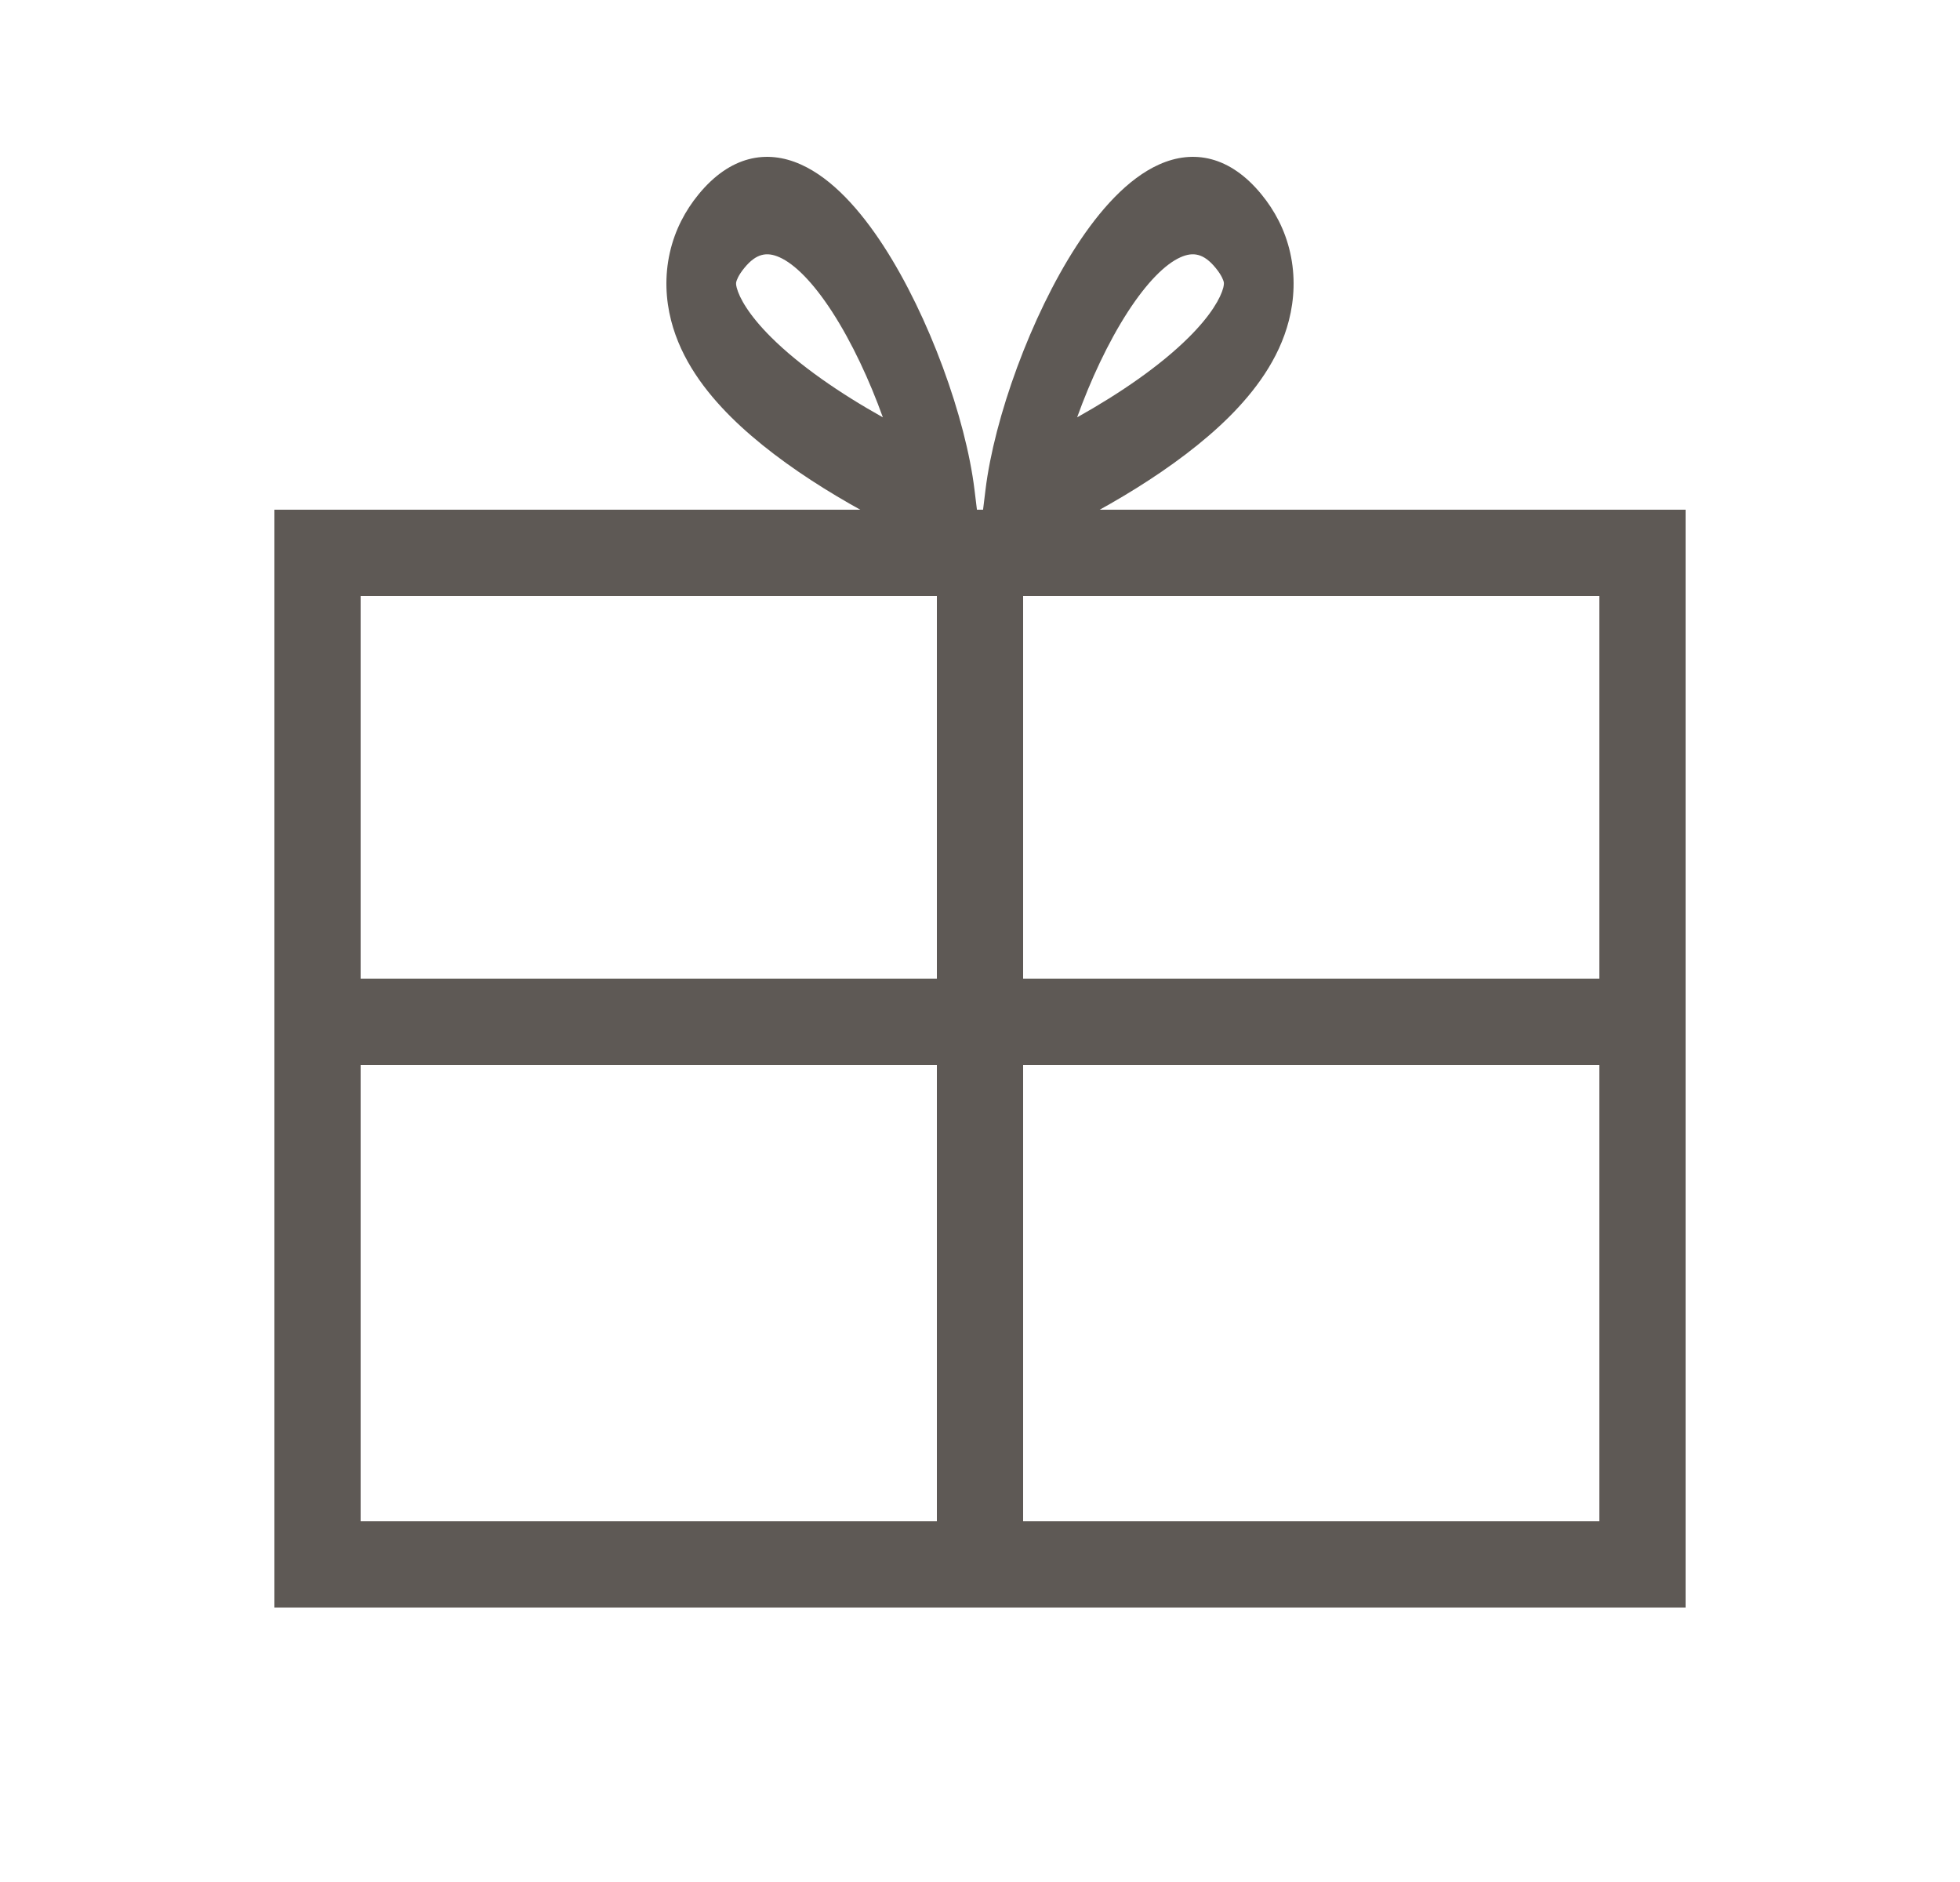 <svg width="25" height="24" viewBox="0 0 25 24" fill="none" xmlns="http://www.w3.org/2000/svg">
<path fill-rule="evenodd" clip-rule="evenodd" d="M11.27 3.137C11.851 4.033 12.318 5.328 12.43 6.247L12.554 7.261L11.855 6.943C10.979 6.546 9.983 5.973 9.321 5.315C9 4.995 8.688 4.588 8.56 4.087C8.491 3.818 8.476 3.521 8.544 3.221C8.61 2.929 8.743 2.683 8.91 2.479C9.312 1.988 9.778 1.902 10.214 2.097C10.618 2.277 10.978 2.687 11.27 3.137ZM9.943 3.281C9.782 3.209 9.646 3.231 9.495 3.416C9.415 3.513 9.396 3.576 9.391 3.595C9.389 3.607 9.385 3.624 9.397 3.669C9.43 3.797 9.552 4.019 9.837 4.302C10.199 4.662 10.71 5.014 11.261 5.322C11.093 4.855 10.868 4.368 10.612 3.973C10.369 3.599 10.136 3.367 9.943 3.281Z" fill="#5E5955"/>
<path fill-rule="evenodd" clip-rule="evenodd" d="M13.73 3.137C13.149 4.033 12.682 5.328 12.57 6.247L12.446 7.261L13.145 6.943C14.021 6.546 15.017 5.973 15.679 5.315C15.999 4.995 16.312 4.588 16.44 4.087C16.509 3.818 16.524 3.521 16.456 3.221C16.39 2.929 16.257 2.683 16.09 2.479C15.688 1.988 15.222 1.902 14.786 2.097C14.382 2.277 14.022 2.687 13.73 3.137ZM15.057 3.281C15.218 3.209 15.354 3.231 15.505 3.416C15.585 3.513 15.604 3.576 15.609 3.595C15.611 3.607 15.614 3.624 15.603 3.669C15.57 3.797 15.448 4.019 15.163 4.302C14.801 4.662 14.29 5.014 13.739 5.322C13.907 4.855 14.132 4.368 14.388 3.973C14.631 3.599 14.864 3.367 15.057 3.281Z" fill="#5E5955"/>
<rect x="4.05" y="7.05" width="16.9" height="12.9" stroke="#5E5955" stroke-width="1.1"/>
<path d="M4.5 13.03L20.5 13.03" stroke="#5E5955" stroke-width="1.1"/>
<path d="M12.5 7.5V19.5" stroke="#5E5955" stroke-width="1.1"/>
</svg>
